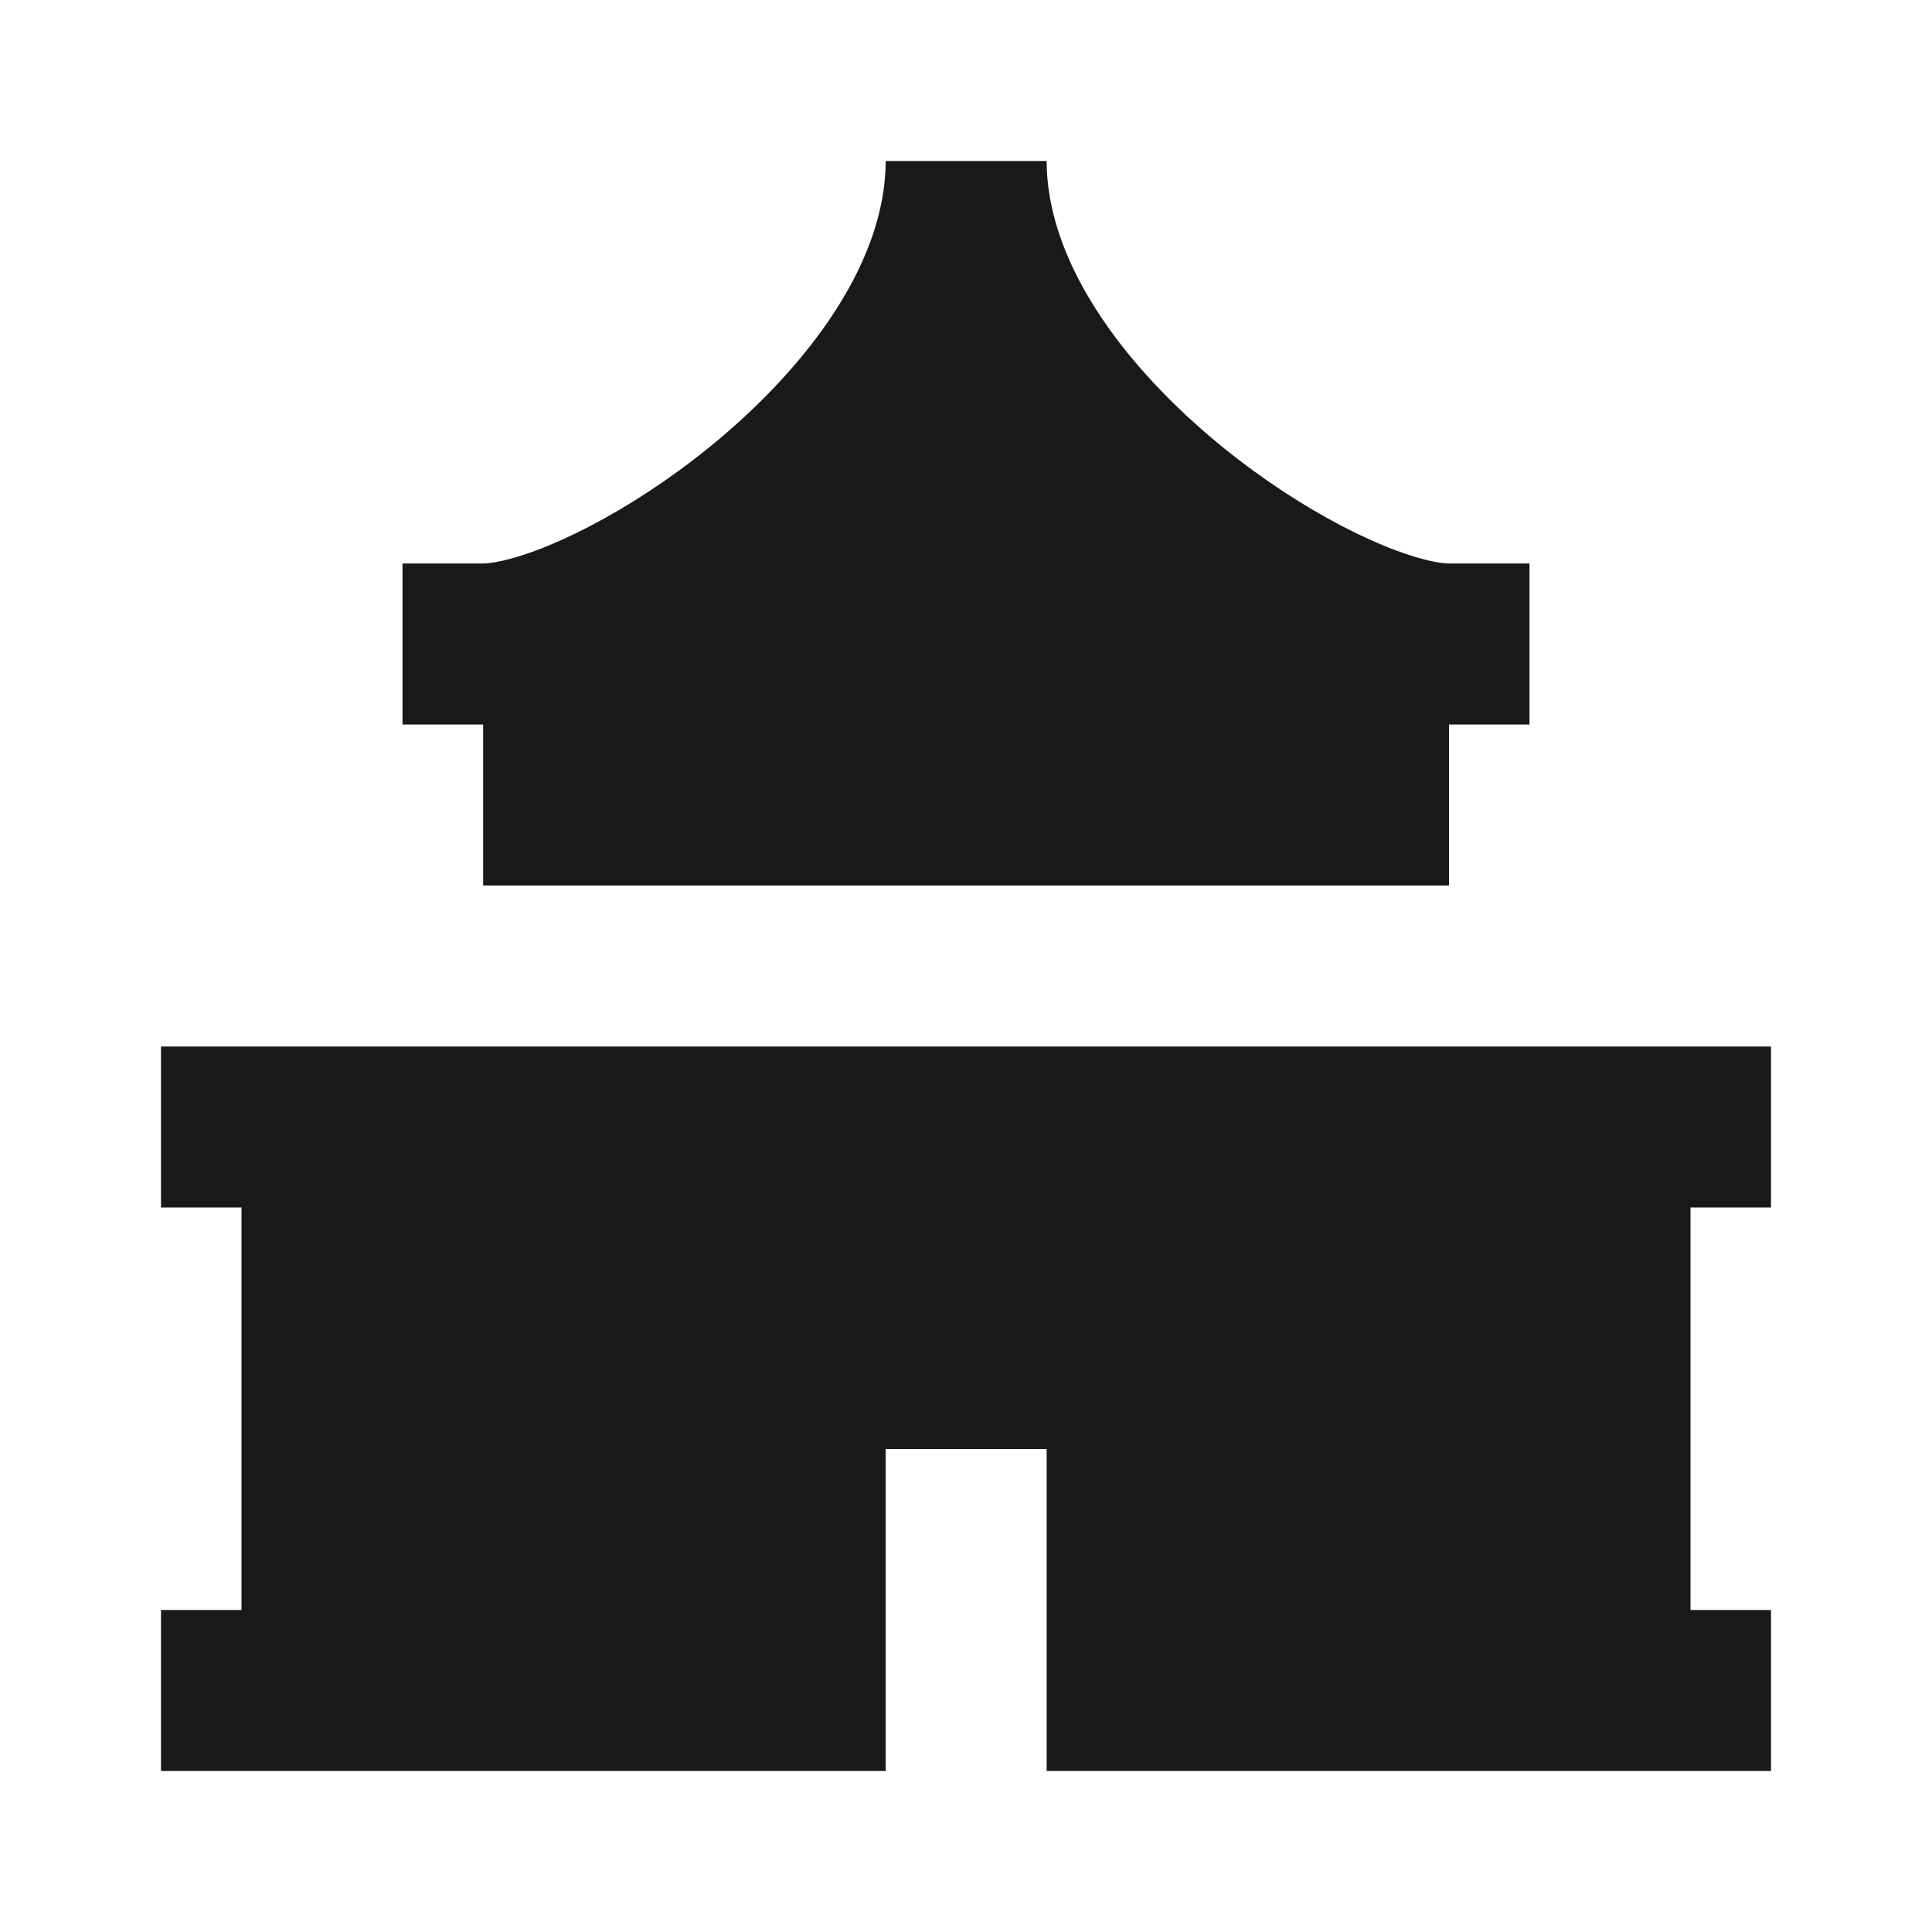 <svg width="24" height="24" viewBox="0 0 24 24" fill="none" xmlns="http://www.w3.org/2000/svg">
<path d="M9.519 4.915C10.442 3.979 11.002 2.955 11.002 2H13.002C13.002 2.956 13.561 3.98 14.484 4.916C15.394 5.839 16.521 6.533 17.348 6.84C17.685 6.965 17.902 7 18 7L19 7V9L18 9L18 11L6.002 11V9L5 9V7H6C6.098 7 6.316 6.965 6.654 6.84C7.481 6.532 8.609 5.838 9.519 4.915Z" fill="black" fill-opacity="0.9" style="fill:black;fill-opacity:0.9;"/>
<path d="M2 13V15H3L3 20H2V22H11.002L11.002 18H13.002L13.002 22H22V20H21V15H22V13H2Z" fill="black" fill-opacity="0.9" style="fill:black;fill-opacity:0.9;"/>
</svg>
